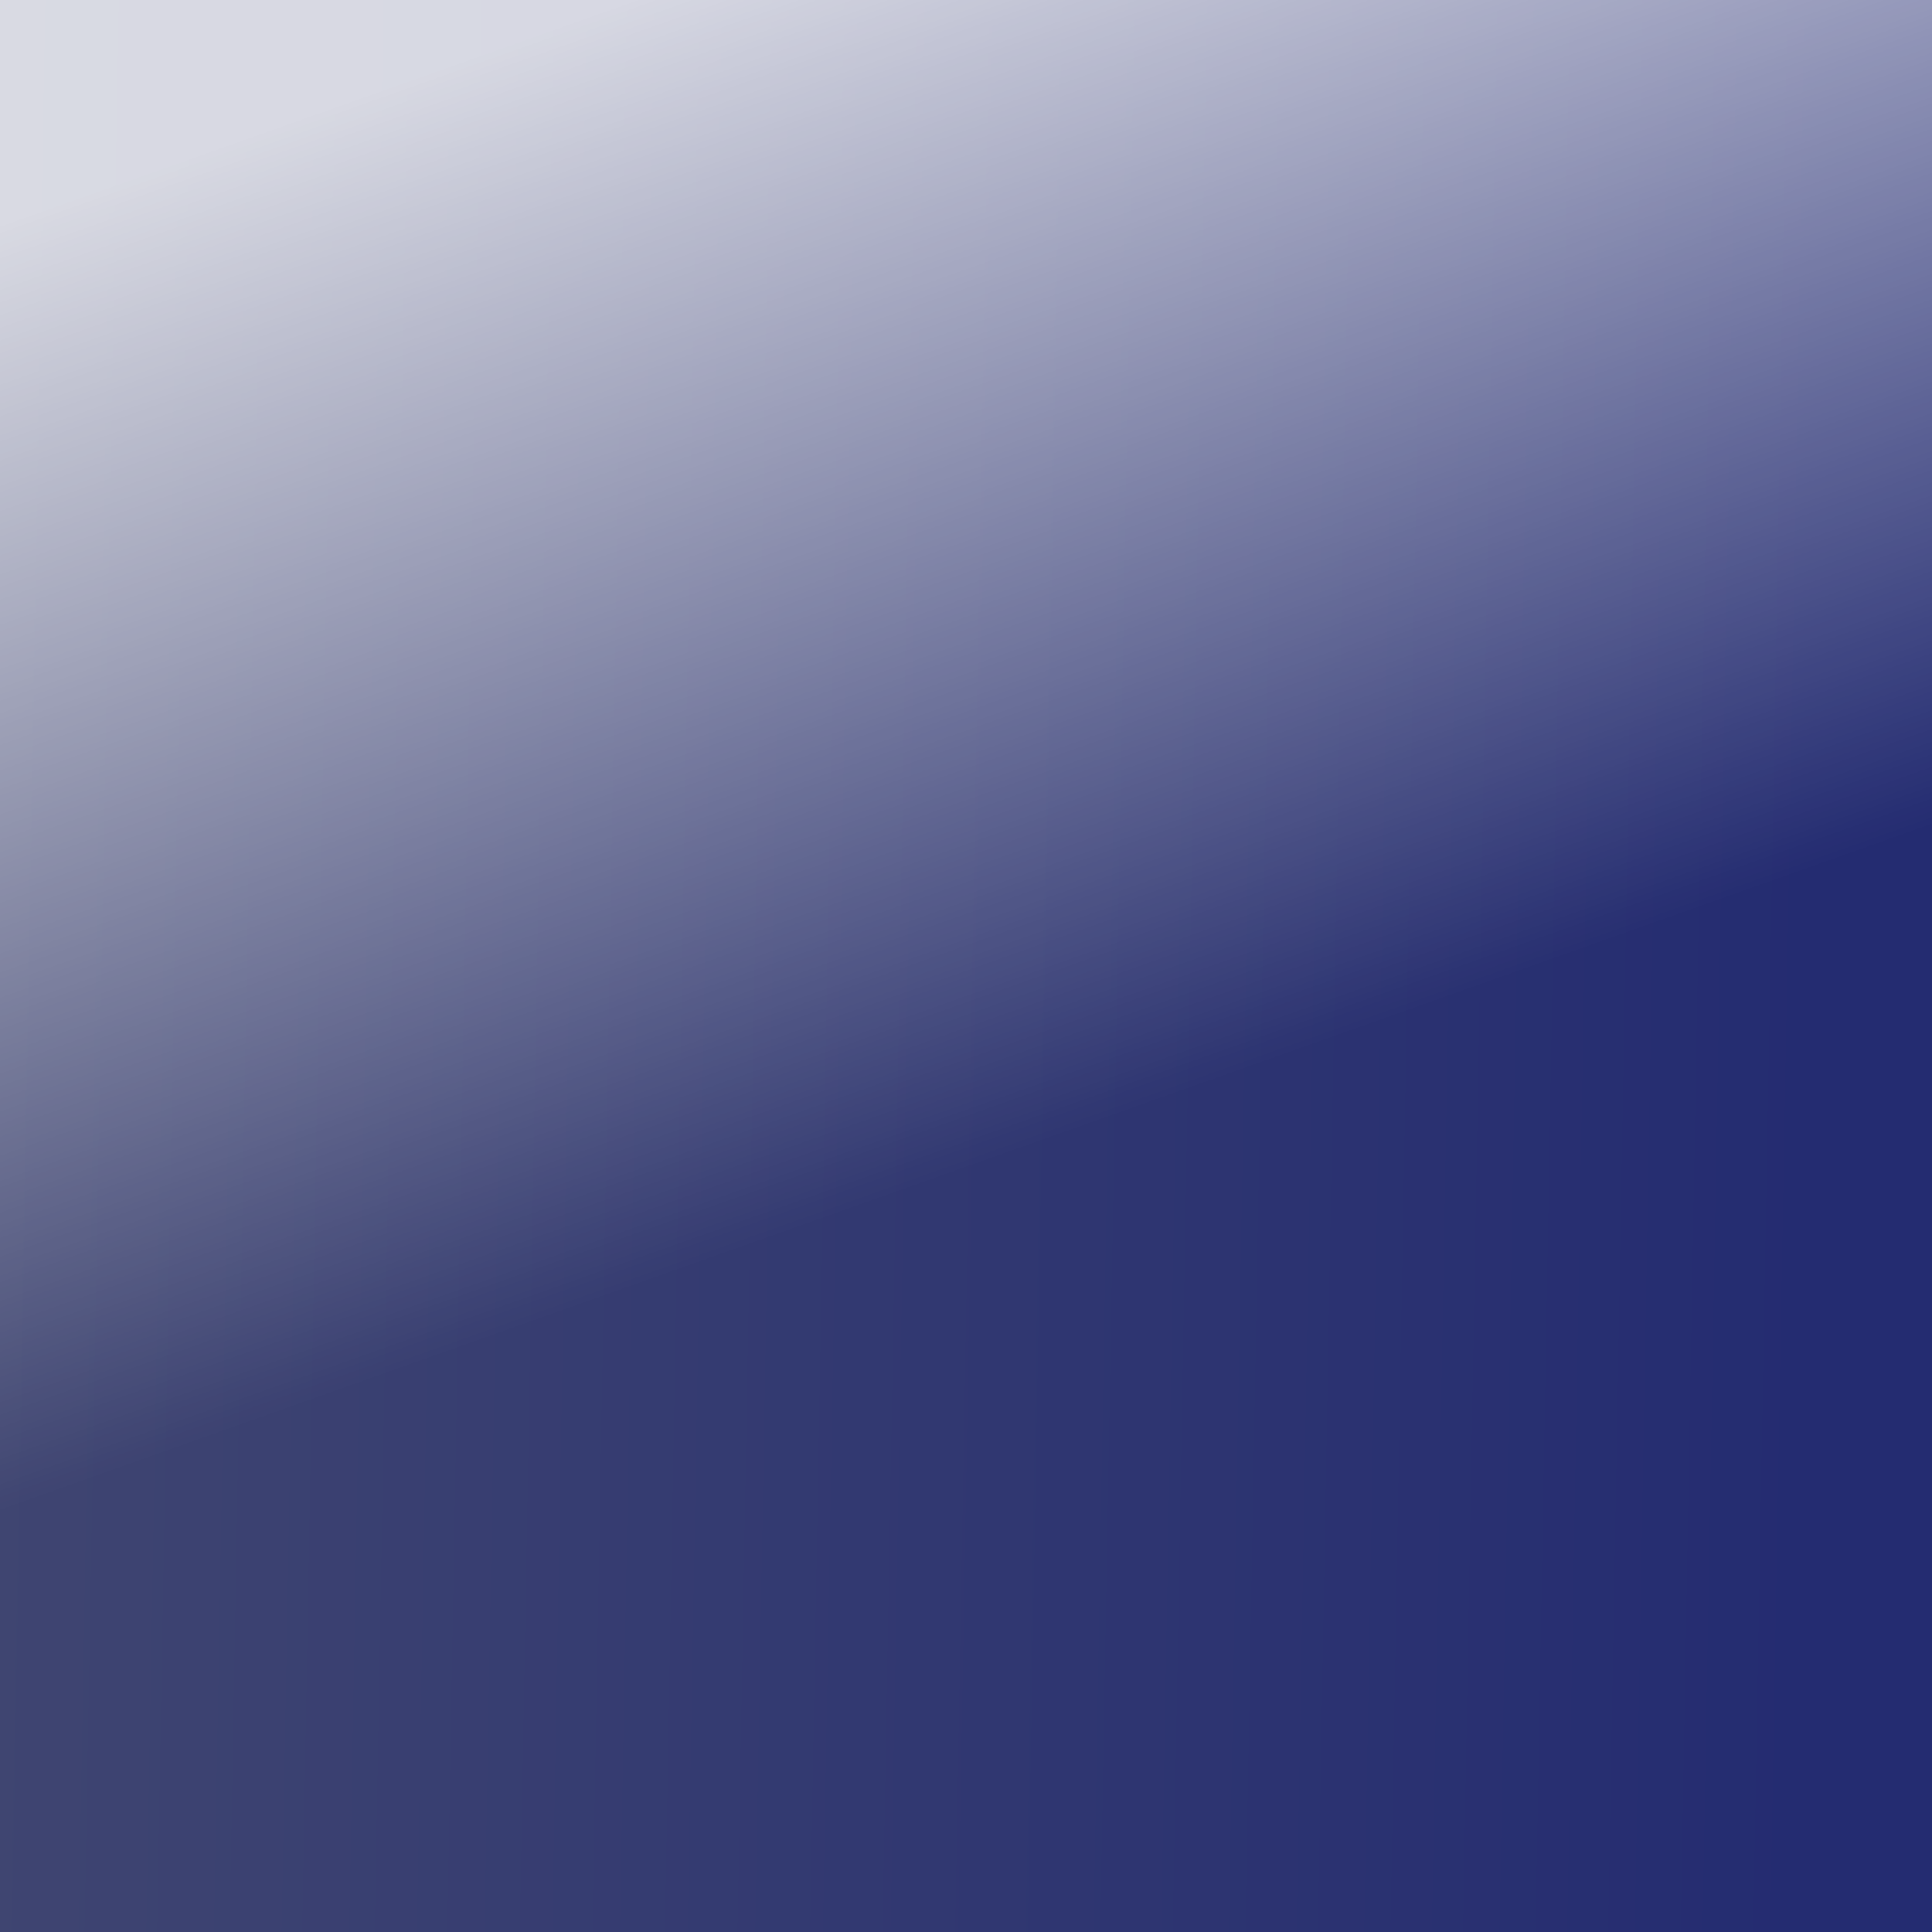 <svg width="1881" height="1881" viewBox="0 0 1881 1881" fill="none" xmlns="http://www.w3.org/2000/svg">
<rect x="0" y="0" width="1881" height="1881" fill="#333333" stroke="none"/>
<rect width="1881" height="1881" fill="url(#paint0_linear_635_74)" fill-opacity="0.3"/>
<rect width="1881" height="1881" fill="url(#paint1_linear_635_74)" fill-opacity="0.8"/>
<defs>
<linearGradient id="paint0_linear_635_74" x1="14.169" y1="940.5" x2="1772.49" y2="971.77" gradientUnits="userSpaceOnUse">
  <stop offset="0%" stop-color="#596dff">
    <animate id="animate" attributeName="stop-color" values="#596dff70; #001AFF70; #00b9ff70; #F25FD070; #596dff70;" dur="9s" repeatCount="indefinite">
    </animate>
  </stop>
  <stop offset="100%" stop-color="#001AFF">
    <animate attributeName="stop-color" values="#001AFF70; #5F6AF270; #F25FD070; #00b9ff70; #001AFF70;" dur="9s" repeatCount="indefinite">
    </animate>
  </stop>
</linearGradient>
<linearGradient id="paint1_linear_635_74" x1="484.946" y1="45.555" x2="880.705" y2="1160.16" gradientUnits="userSpaceOnUse">
<stop stop-color="white"/>
<stop offset="1" stop-color="white" stop-opacity="0"/>
</linearGradient>
</defs>
</svg>
